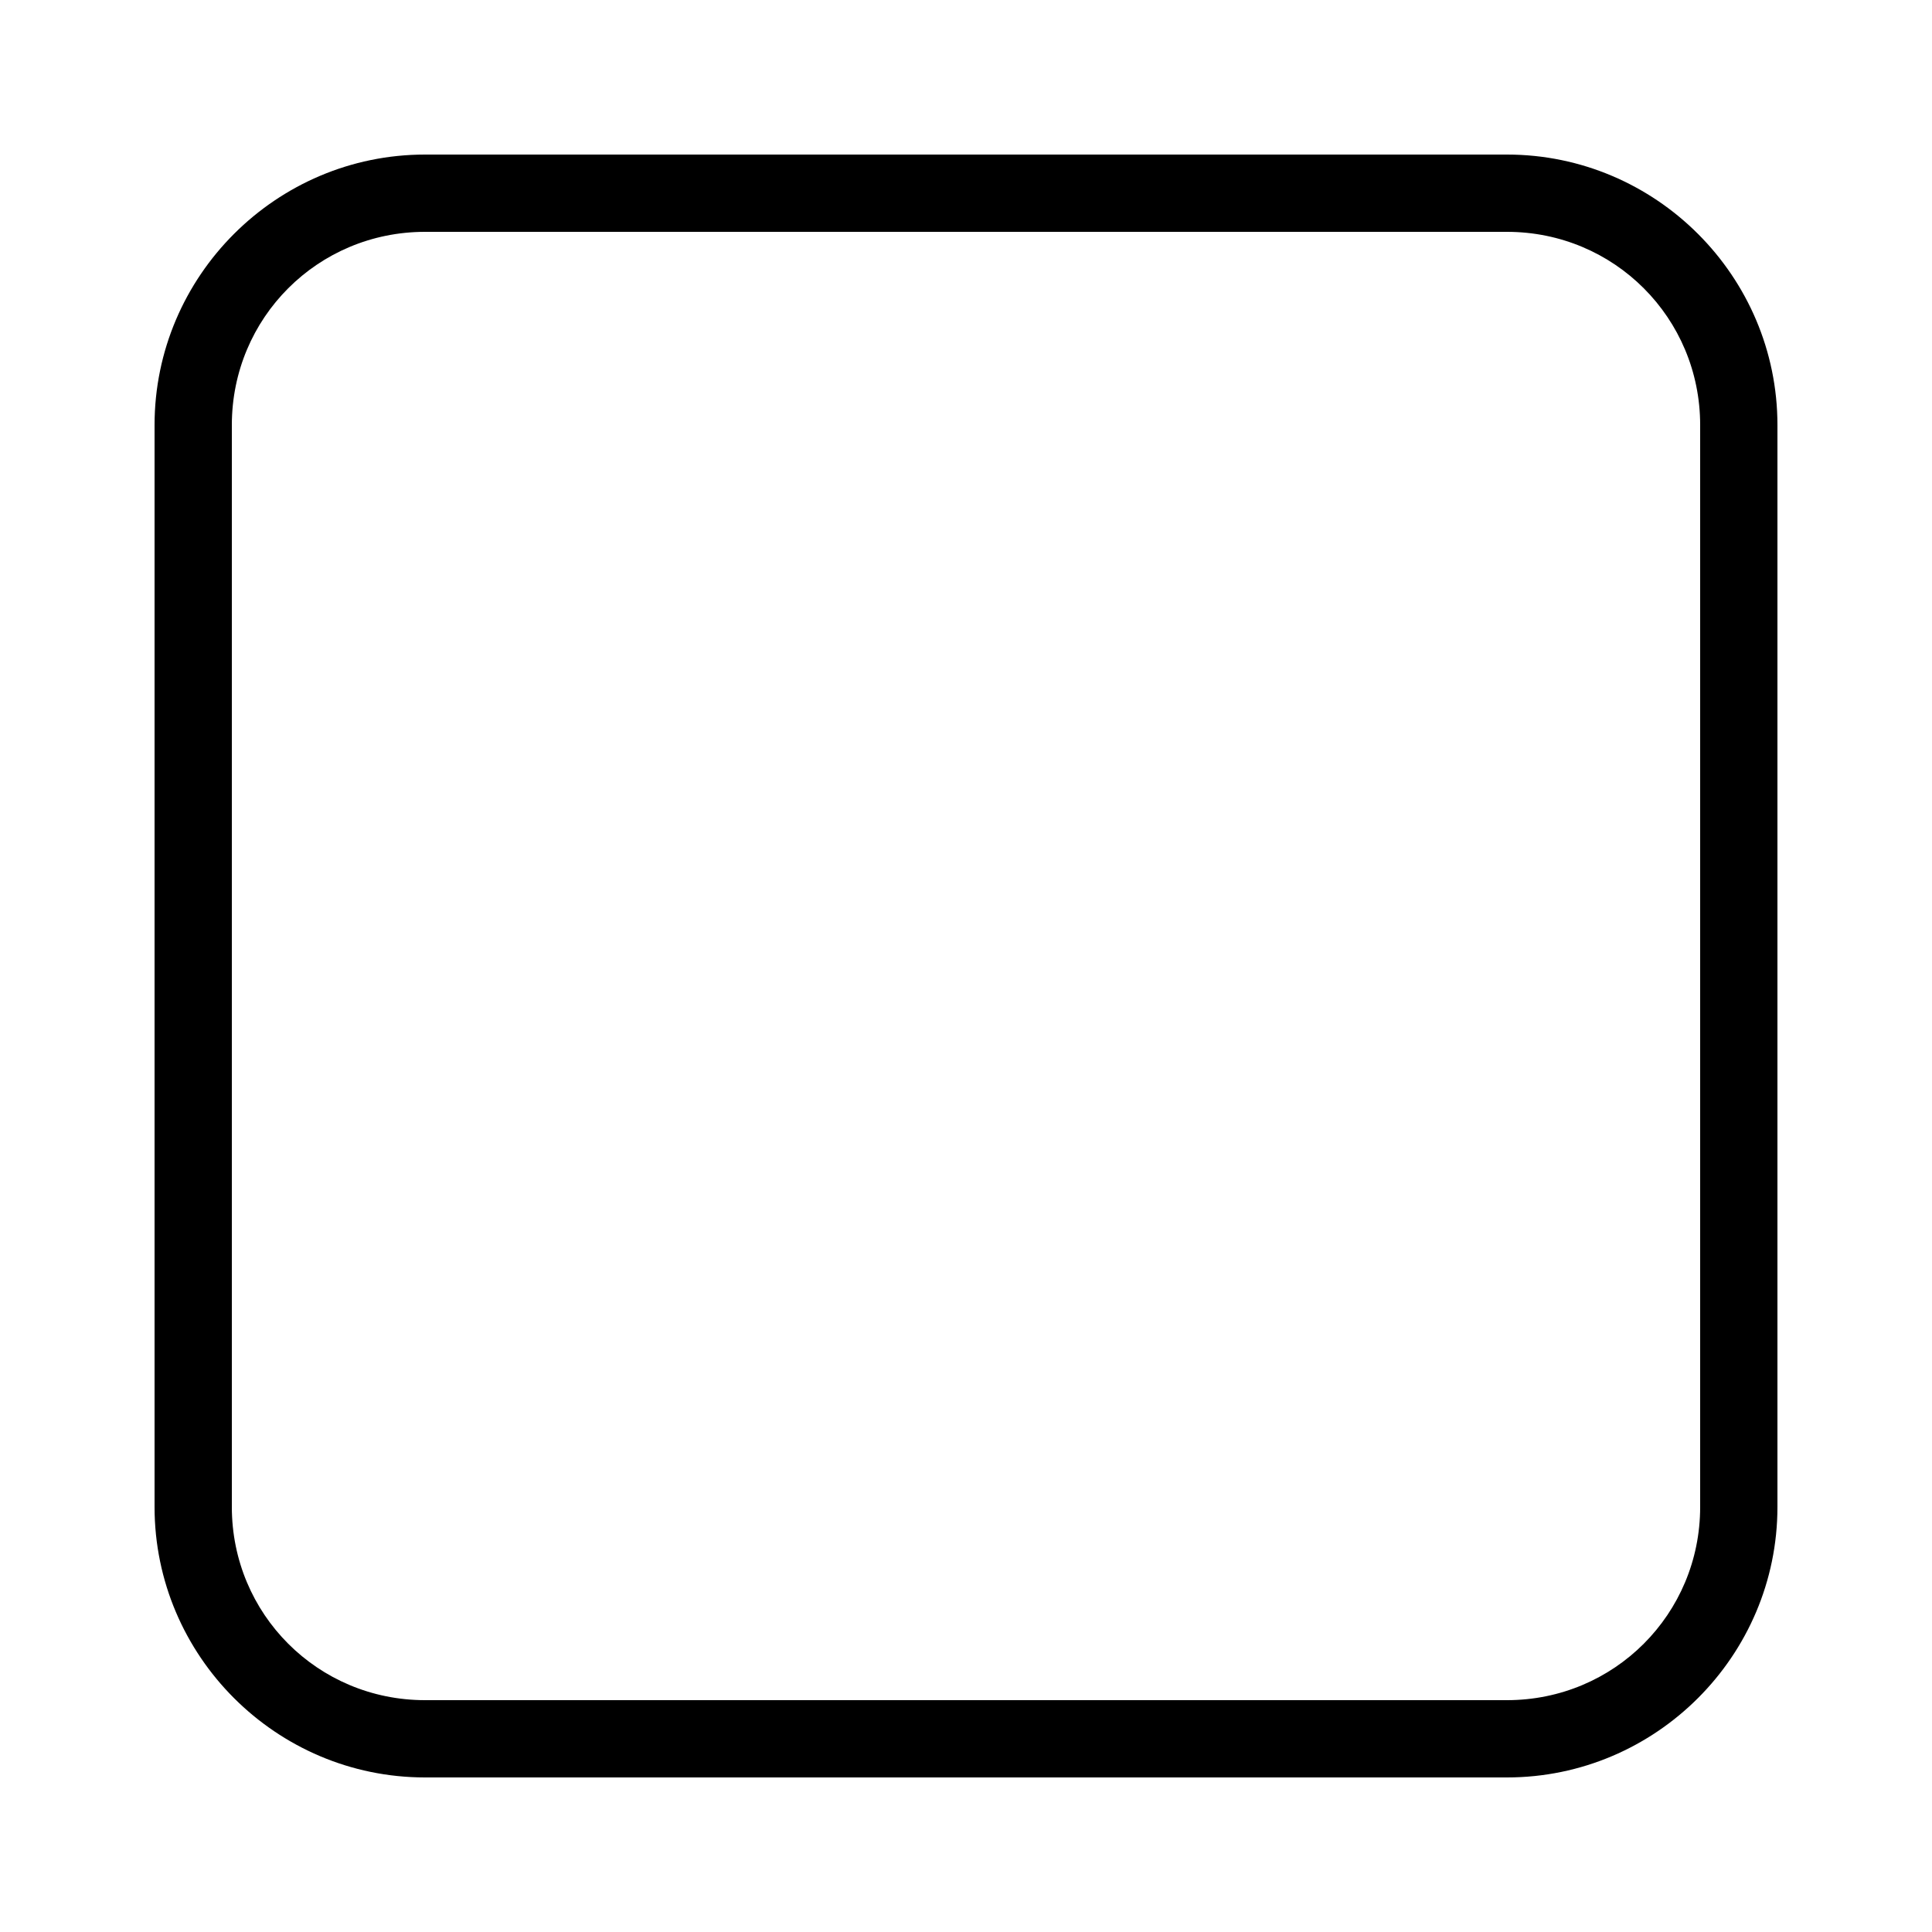 <?xml version="1.0" encoding="UTF-8" standalone="no"?>
<svg
   viewBox="0 0 50 50"
   width="100px"
   height="100px"
   version="1.1"
   id="svg417"
   sodipodi:docname="box.svg"
   inkscape:version="1.2.2 (b0a84865, 2022-12-01)"
   xmlns:inkscape="http://www.inkscape.org/namespaces/inkscape"
   xmlns:sodipodi="http://sodipodi.sourceforge.net/DTD/sodipodi-0.dtd"
   xmlns="http://www.w3.org/2000/svg"
   xmlns:svg="http://www.w3.org/2000/svg">
  <defs
     id="defs421" />
  <sodipodi:namedview
     id="namedview419"
     pagecolor="#ffffff"
     bordercolor="#000000"
     borderopacity="0.25"
     inkscape:showpageshadow="2"
     inkscape:pageopacity="0.0"
     inkscape:pagecheckerboard="0"
     inkscape:deskcolor="#d1d1d1"
     showgrid="false"
     inkscape:zoom="2.36"
     inkscape:cx="-237.07627"
     inkscape:cy="48.516949"
     inkscape:window-width="1920"
     inkscape:window-height="1027"
     inkscape:window-x="0"
     inkscape:window-y="25"
     inkscape:window-maximized="0"
     inkscape:current-layer="svg417" />
  <path
     d="M 11,4 C 7.146,4 4,7.146 4,11 v 28 c 0,3.854 3.146,7 7,7 h 28 c 3.854,0 7,-3.146 7,-7 V 11 C 46,7.146 42.854,4 39,4 Z m 0,2 h 28 c 2.774,0 5,2.226 5,5 v 28 c 0,2.774 -2.226,5 -5,5 H 11 C 8.226,44 6,41.774 6,39 V 11 C 6,8.226 8.226,6 11,6 Z"
     id="path415"
     sodipodi:nodetypes="ssssssssssssssssss" />
</svg>
